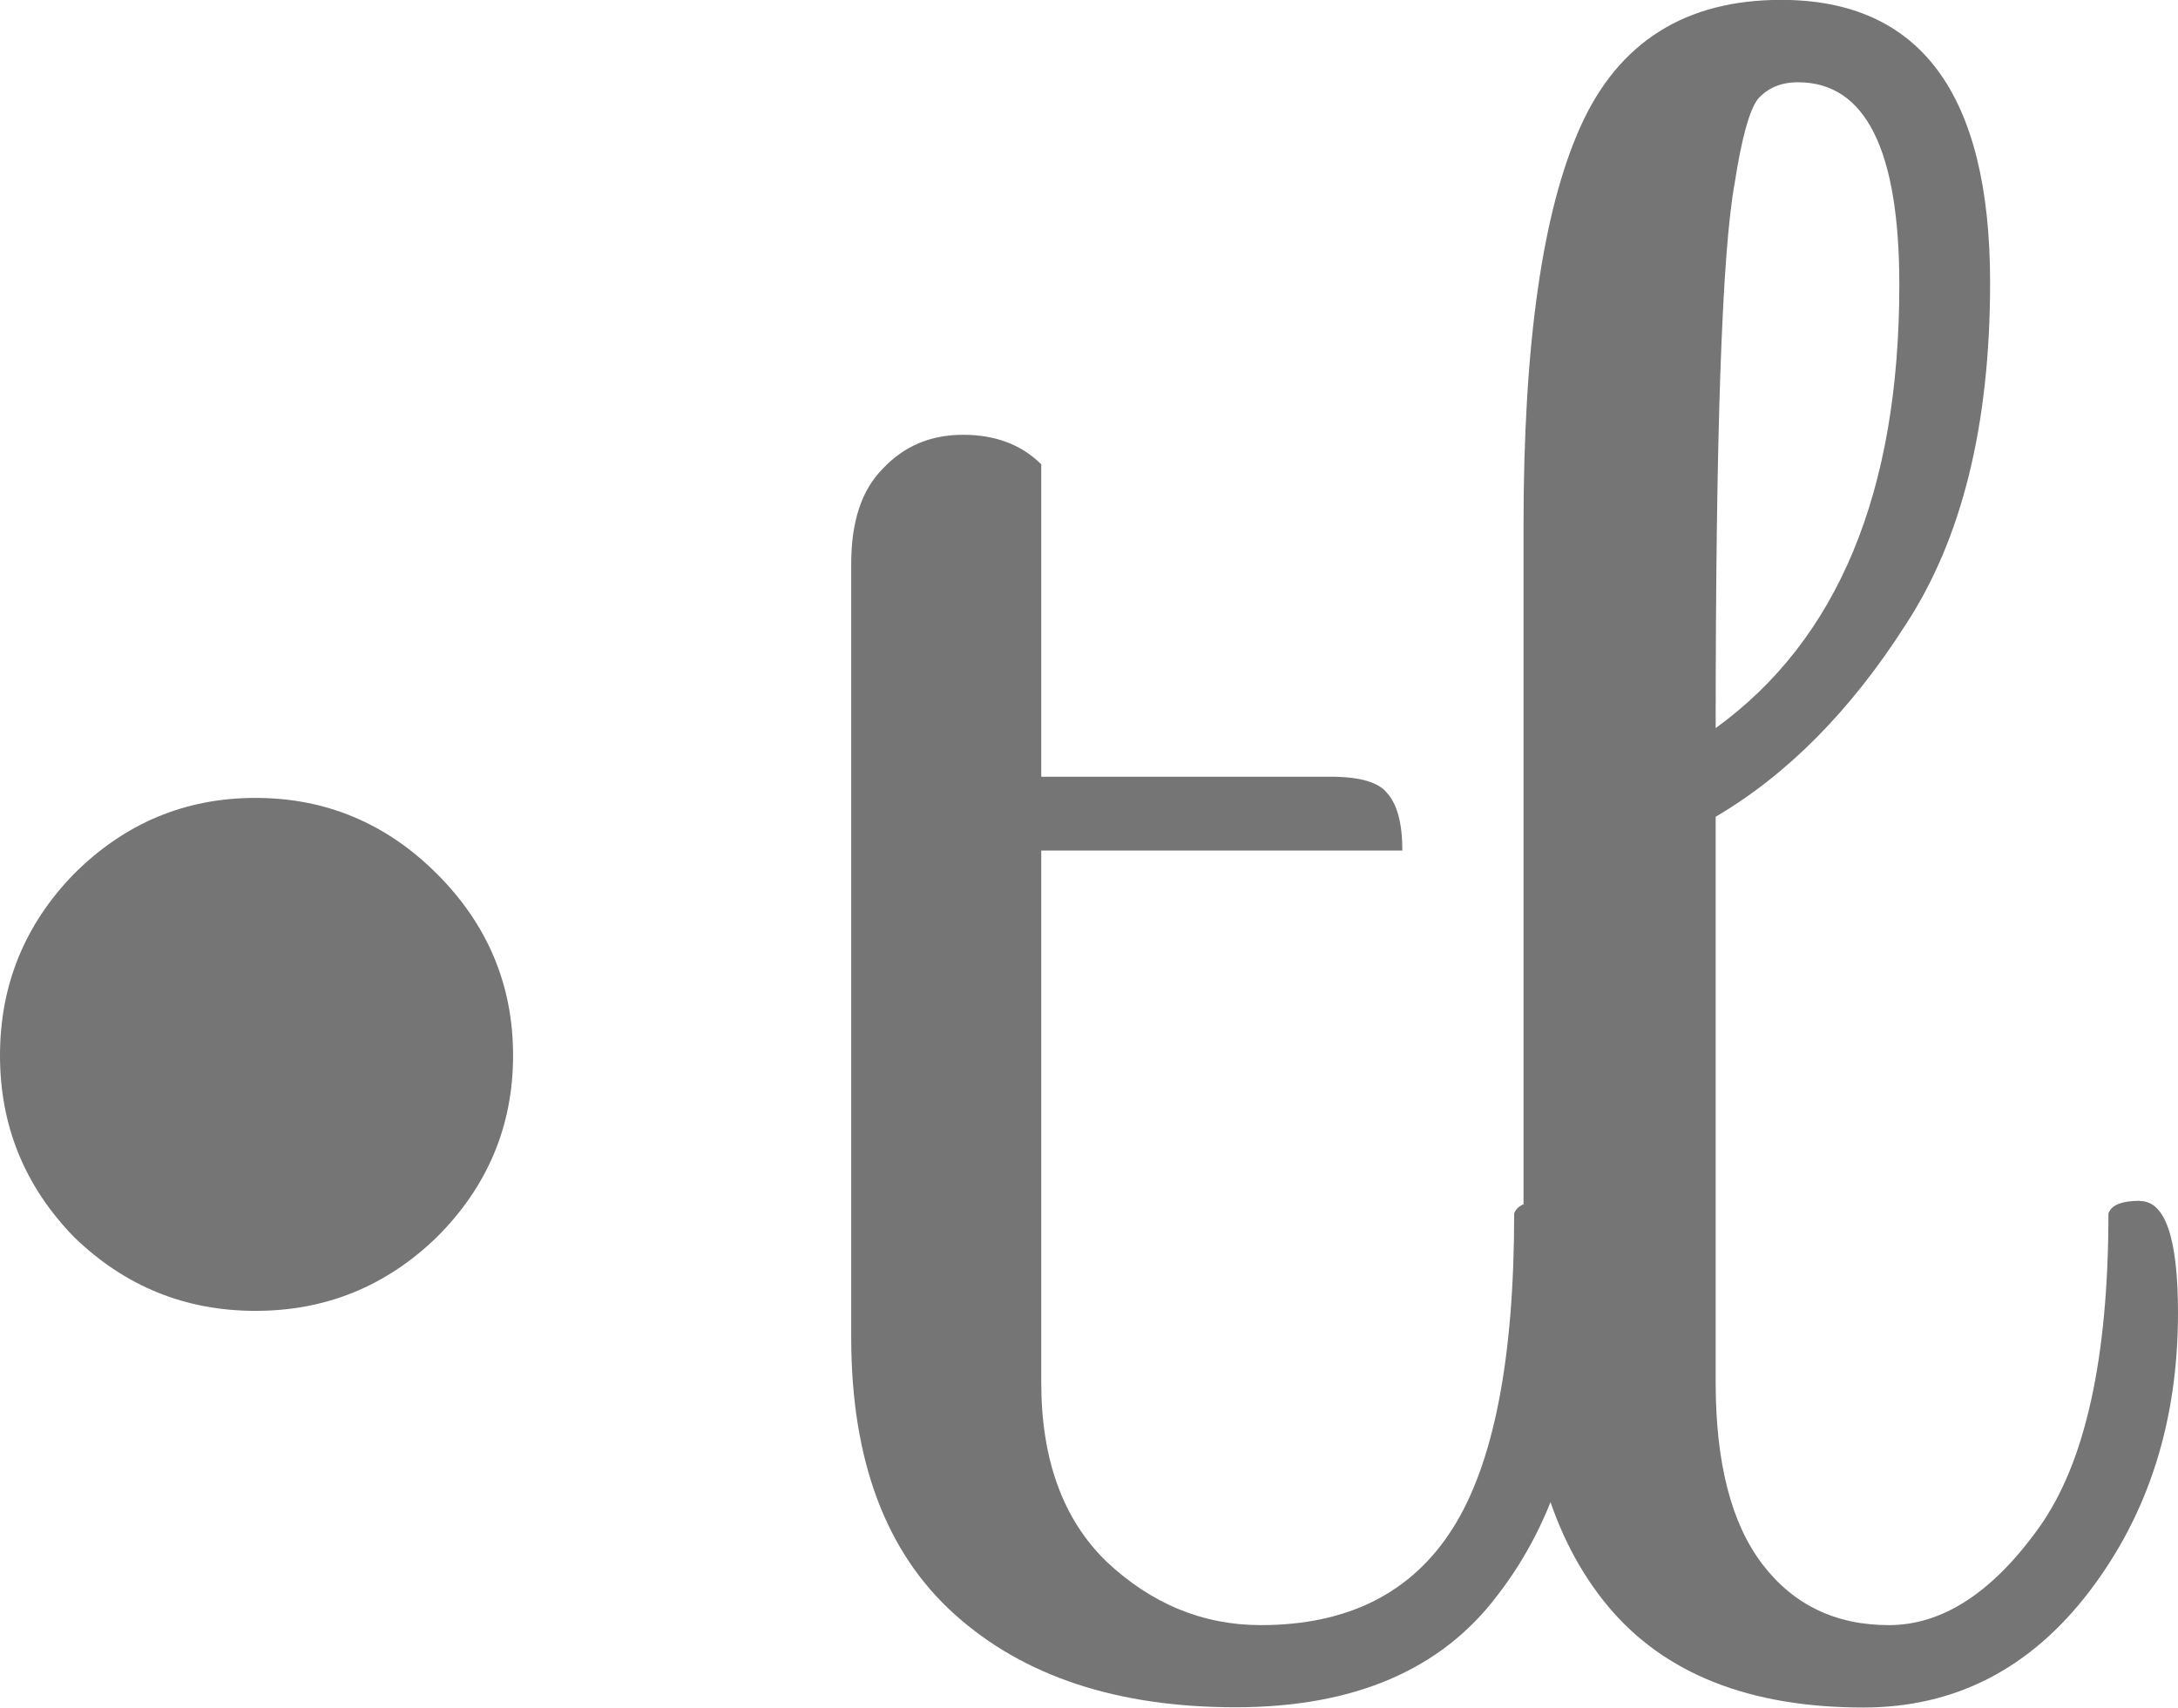<?xml version="1.0" encoding="UTF-8" standalone="no"?>
<svg
   xmlns:dc="http://purl.org/dc/elements/1.1/"
   xmlns:cc="http://creativecommons.org/ns#"
   xmlns:rdf="http://www.w3.org/1999/02/22-rdf-syntax-ns#"
   xmlns:svg="http://www.w3.org/2000/svg"
   xmlns="http://www.w3.org/2000/svg"
   xmlns:sodipodi="http://sodipodi.sourceforge.net/DTD/sodipodi-0.dtd"
   xmlns:inkscape="http://www.inkscape.org/namespaces/inkscape"
   inkscape:version="1.0 (4035a4f, 2020-05-01)"
   inkscape:export-ydpi="474.66202"
   inkscape:export-xdpi="474.66202"
   inkscape:export-filename="/Users/matt/Projects/tinylist/src/assets/logo.png"
   sodipodi:docname="logo.svg"
   id="svg859"
   viewBox="0 0 17.468 13.699"
   version="1.1"
   height="13.699mm"
   width="17.468mm">
  <defs
     id="defs863" />
  <sodipodi:namedview
     inkscape:current-layer="svg859"
     inkscape:window-maximized="0"
     inkscape:window-y="23"
     inkscape:window-x="0"
     inkscape:cy="25.887875"
     inkscape:cx="33.010394"
     inkscape:zoom="15.934375"
     showgrid="false"
     id="namedview861"
     inkscape:window-height="1038"
     inkscape:window-width="1411"
     inkscape:pageshadow="2"
     inkscape:pageopacity="0"
     guidetolerance="10"
     gridtolerance="10"
     objecttolerance="10"
     borderopacity="1"
     bordercolor="#666666"
     pagecolor="#ffffff" />
  <g
     id="g857"
     aria-label="• tl"
     stroke-width=".265"
     fill="#757575">
    <path
       id="path851"
       d="m0.593 9.923q-0.593-0.61-0.593-1.456t0.593-1.456q0.61-0.61 1.456-0.61t1.456 0.61 0.61 1.456-0.61 1.456q-0.61 0.593-1.456 0.593t-1.456-0.593z" />
    <path
       id="path853"
       d="m6.827 4.521q0-0.508 0.254-0.762 0.254-0.271 0.643-0.271t0.627 0.237v2.506h2.32q0.356 0 0.457 0.135 0.119 0.135 0.119 0.457h-2.896v4.267q0 0.931 0.525 1.439 0.542 0.508 1.236 0.508 1.05 0 1.541-0.779 0.491-0.779 0.491-2.523 0.034-0.102 0.254-0.102 0.305 0 0.305 0.897 0 1.372-0.694 2.269-0.677 0.897-2.1 0.897t-2.252-0.745-0.83-2.218z" />
    <path
       id="path855"
       d="m17.163 9.635q0.305 0 0.305 0.897 0 1.304-0.711 2.235-0.711 0.931-1.812 0.931-1.372 0-2.049-0.813-0.677-0.813-0.677-2.303v-6.367q0-2.184 0.457-3.2 0.457-1.016 1.609-1.016 1.676 0 1.676 2.269 0 1.71-0.677 2.743-0.66 1.033-1.524 1.541v4.538q0 0.965 0.373 1.456 0.373 0.491 1.016 0.491 0.643 0 1.202-0.779 0.559-0.779 0.559-2.523 0.034-0.102 0.254-0.102zm-1.93-7.349q0-1.626-0.813-1.626-0.203 0-0.322 0.135-0.102 0.135-0.186 0.677-0.152 0.83-0.152 4.369 1.473-1.067 1.473-3.556z" />
  </g>
</svg>
